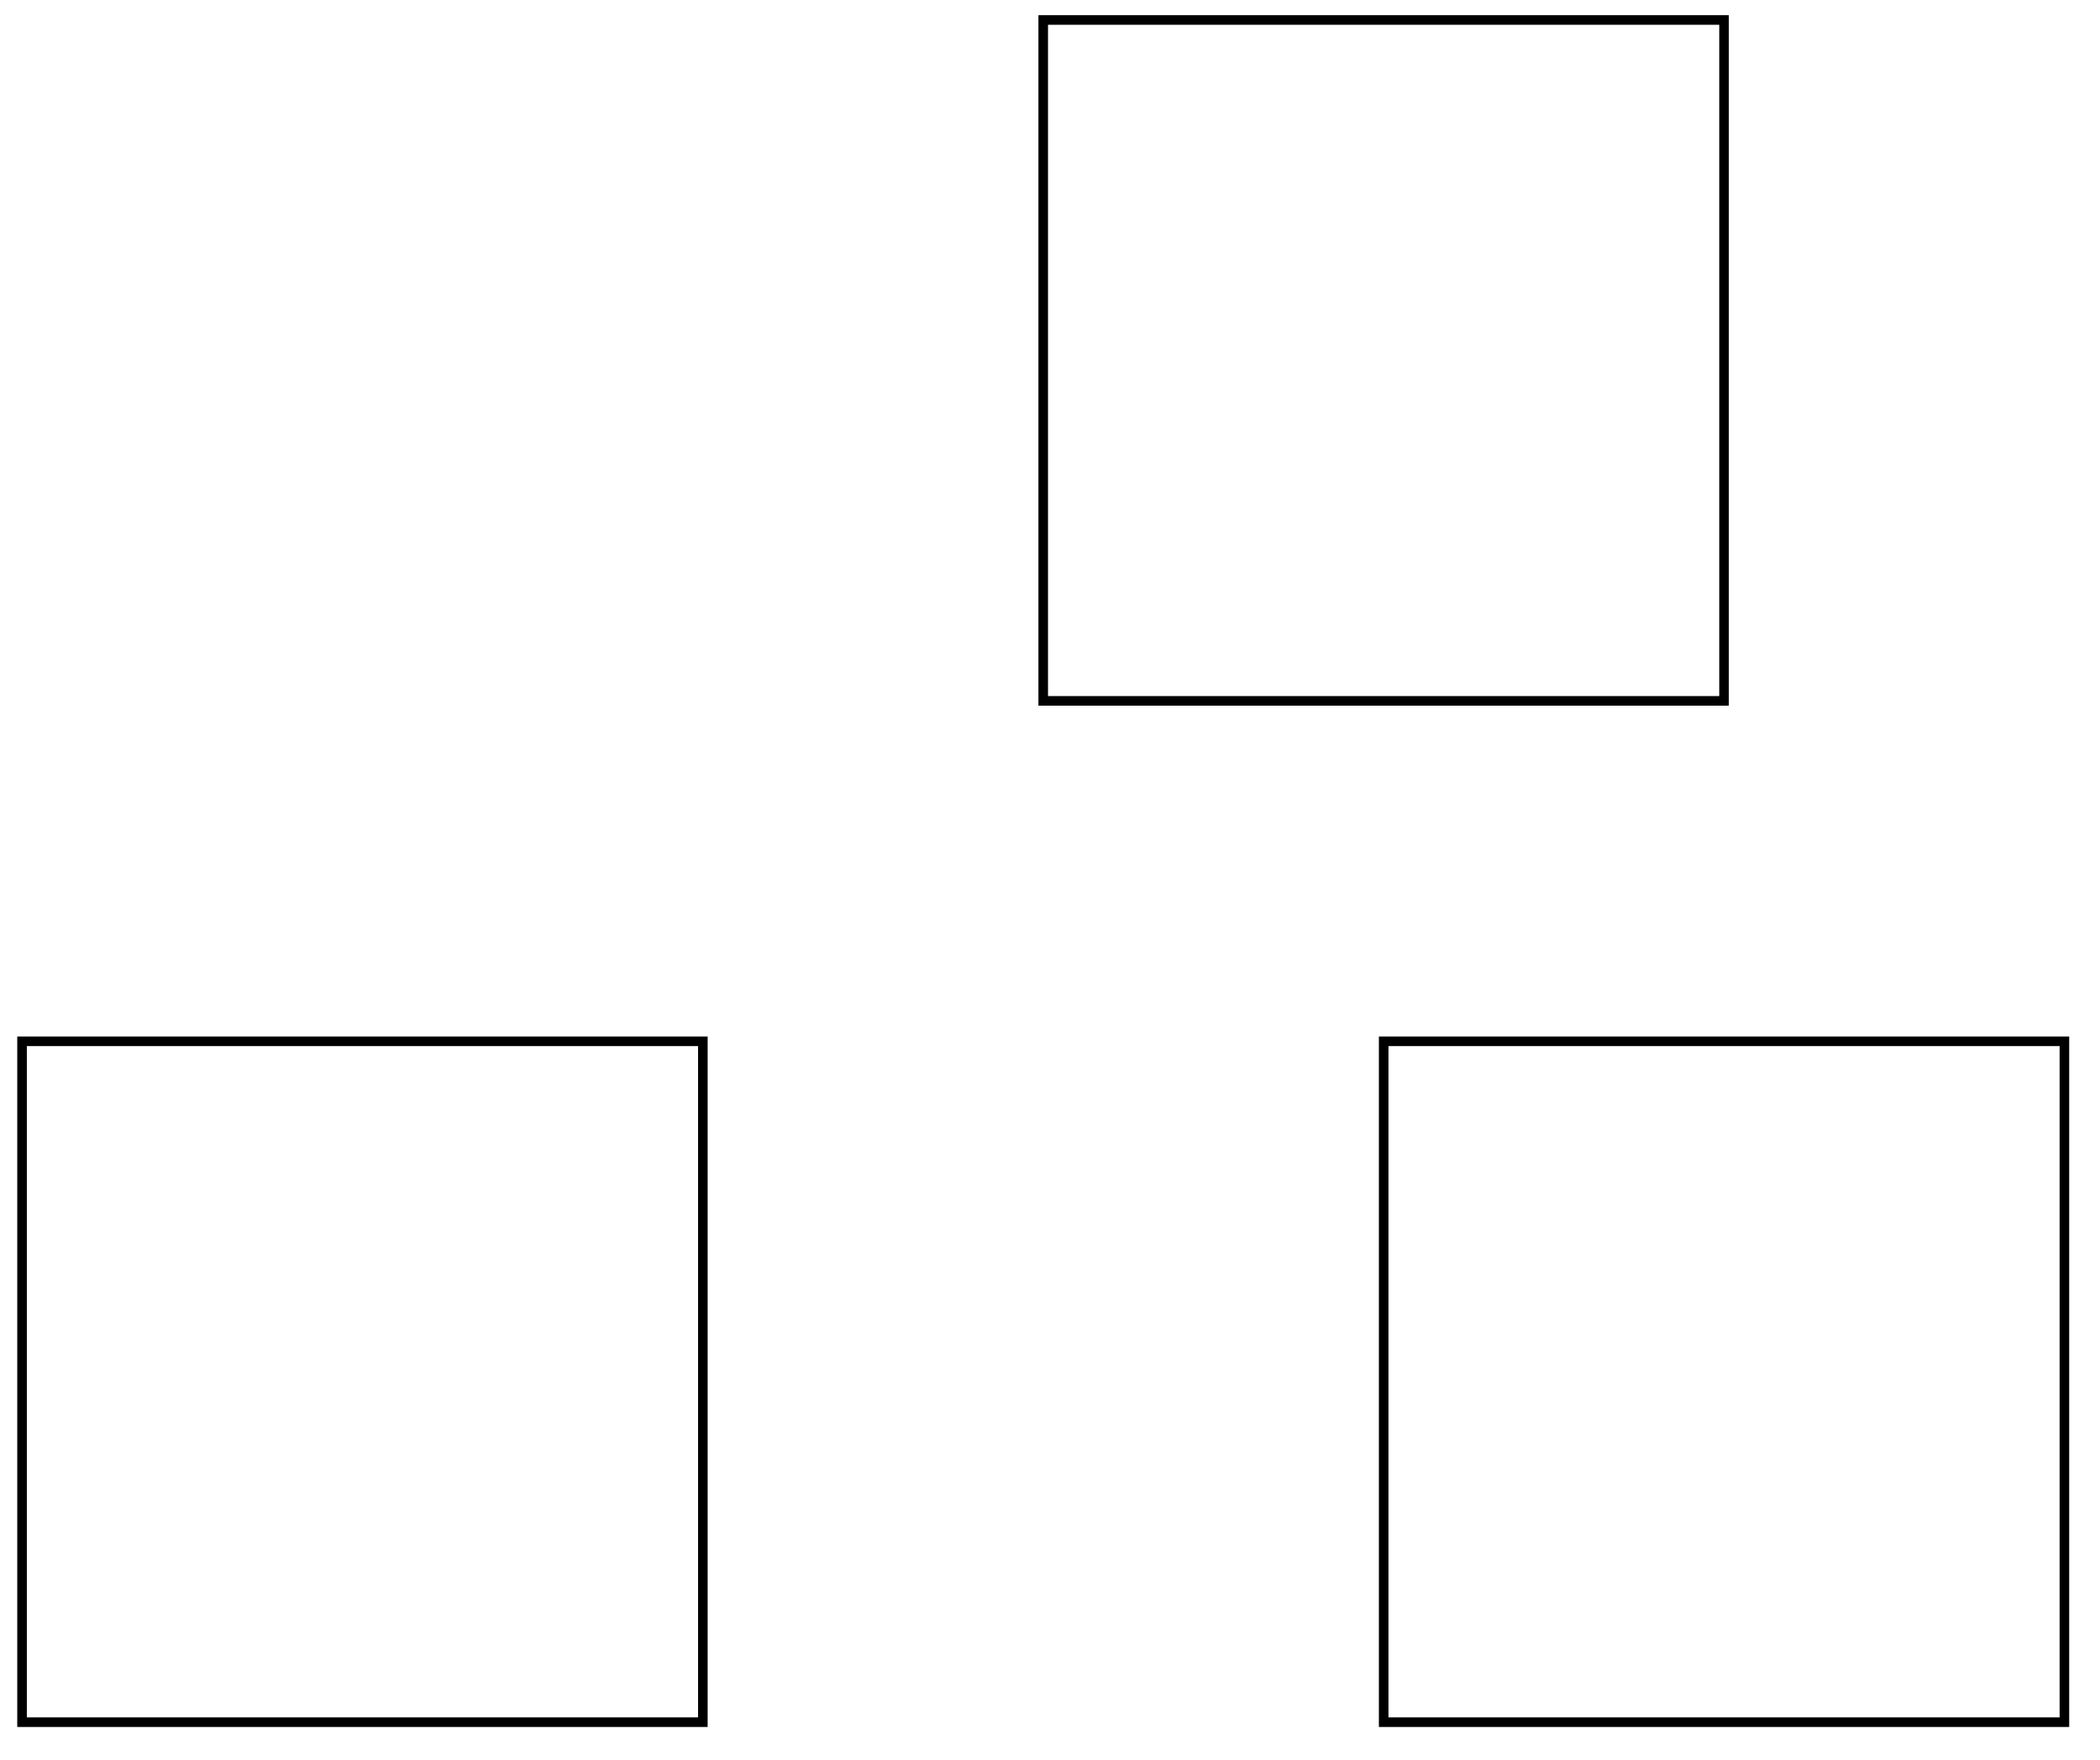 <svg xmlns="http://www.w3.org/2000/svg" width="116.585" height="97.688" viewBox="0 0 87.439 73.266" version="1.2"><path style="fill:none;stroke-width:.399;stroke-linecap:butt;stroke-linejoin:miter;stroke:#000;stroke-opacity:1;stroke-miterlimit:10" d="M0 0h28.347v28.347H0ZM56.695 0h28.344v28.347H56.695ZM42.519 42.52h28.348v28.347H42.519Zm0 0" transform="matrix(1 0 0 -1 .918 71.699)"/></svg>